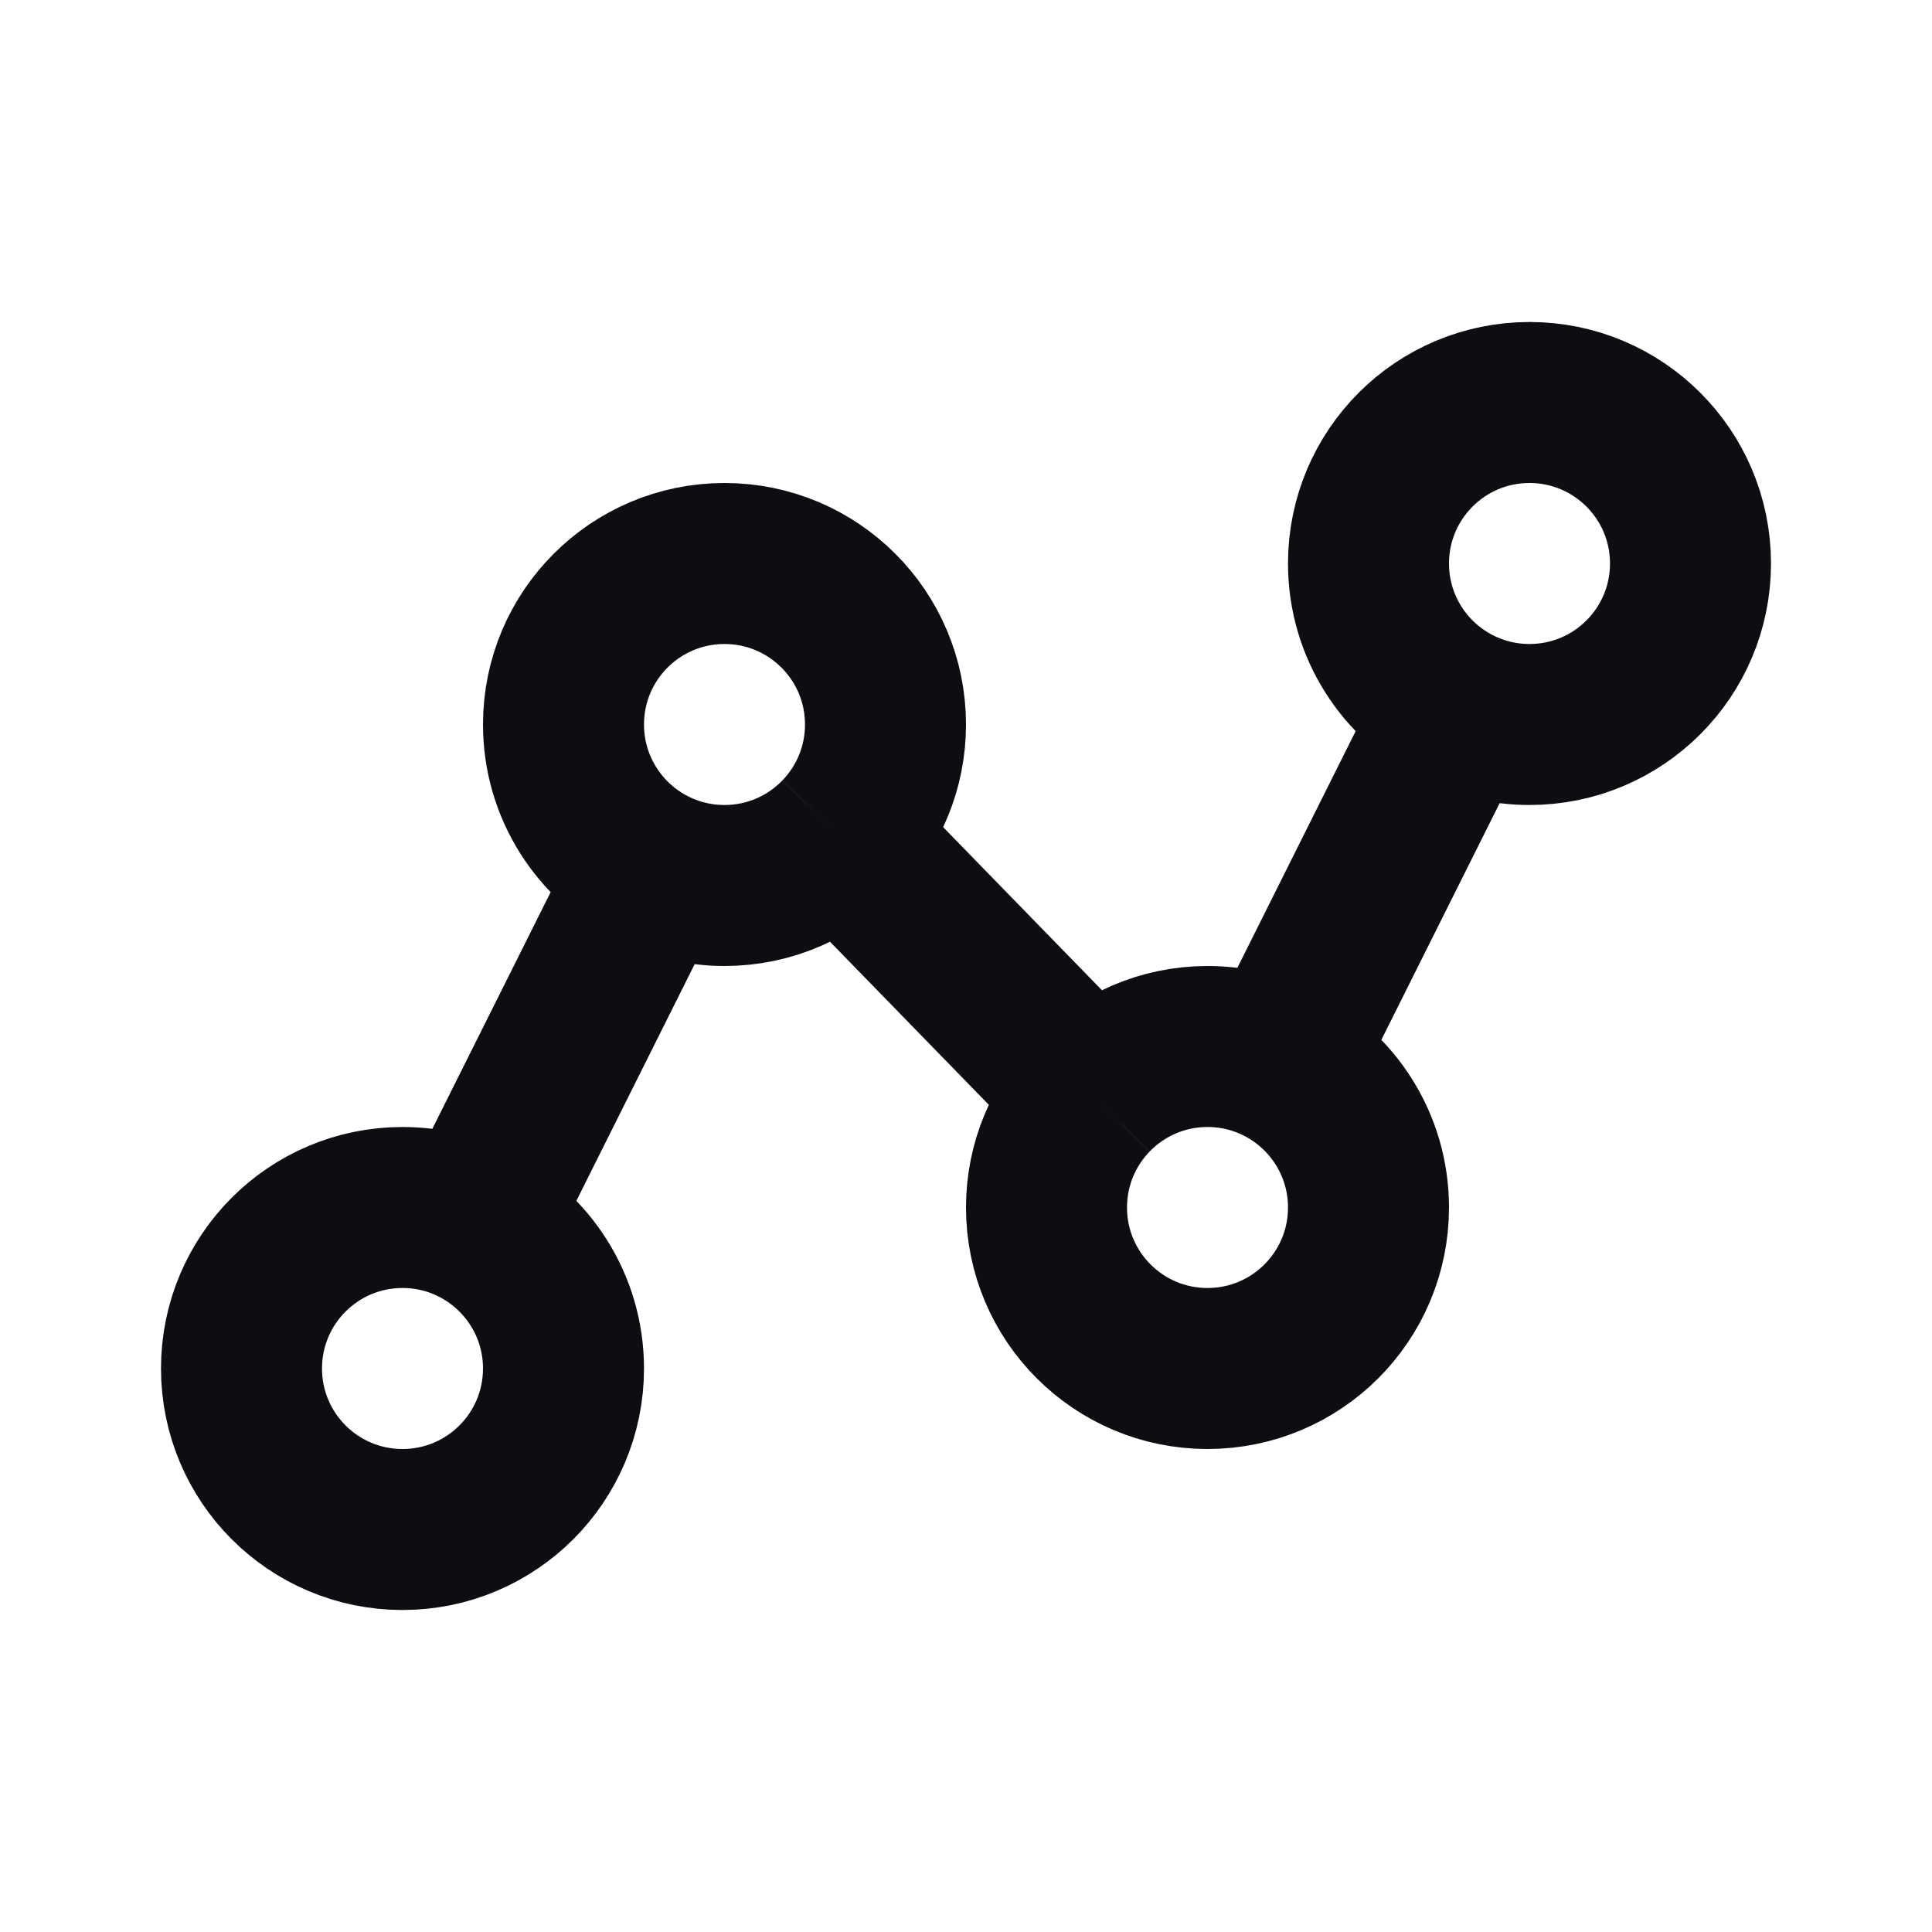 <svg width="24" height="24" viewBox="0 0 24 24" fill="none" xmlns="http://www.w3.org/2000/svg">
<path d="M5.895 15.211L8.105 10.789M5.895 15.211C5.625 15.076 5.322 15 5 15C3.895 15 3 15.895 3 17C3 18.105 3.895 19 5 19C6.105 19 7 18.105 7 17C7 16.217 6.55 15.539 5.895 15.211ZM8.105 10.789C8.375 10.924 8.678 11 9 11C9.563 11 10.072 10.767 10.435 10.393M8.105 10.789C7.45 10.461 7 9.783 7 9C7 7.895 7.895 7 9 7C10.105 7 11 7.895 11 9C11 9.541 10.785 10.033 10.435 10.393M15.895 13.211L18.105 8.789M15.895 13.211C15.625 13.076 15.322 13 15 13C14.437 13 13.928 13.233 13.565 13.607M15.895 13.211C16.55 13.539 17 14.217 17 15C17 16.105 16.105 17 15 17C13.895 17 13 16.105 13 15C13 14.459 13.215 13.967 13.565 13.607M18.105 8.789C18.375 8.924 18.678 9 19 9C20.105 9 21 8.105 21 7C21 5.895 20.105 5 19 5C17.895 5 17 5.895 17 7C17 7.783 17.45 8.461 18.105 8.789ZM10.435 10.393L13.565 13.607" stroke="#0D0D12" stroke-width="2"/>
</svg>
